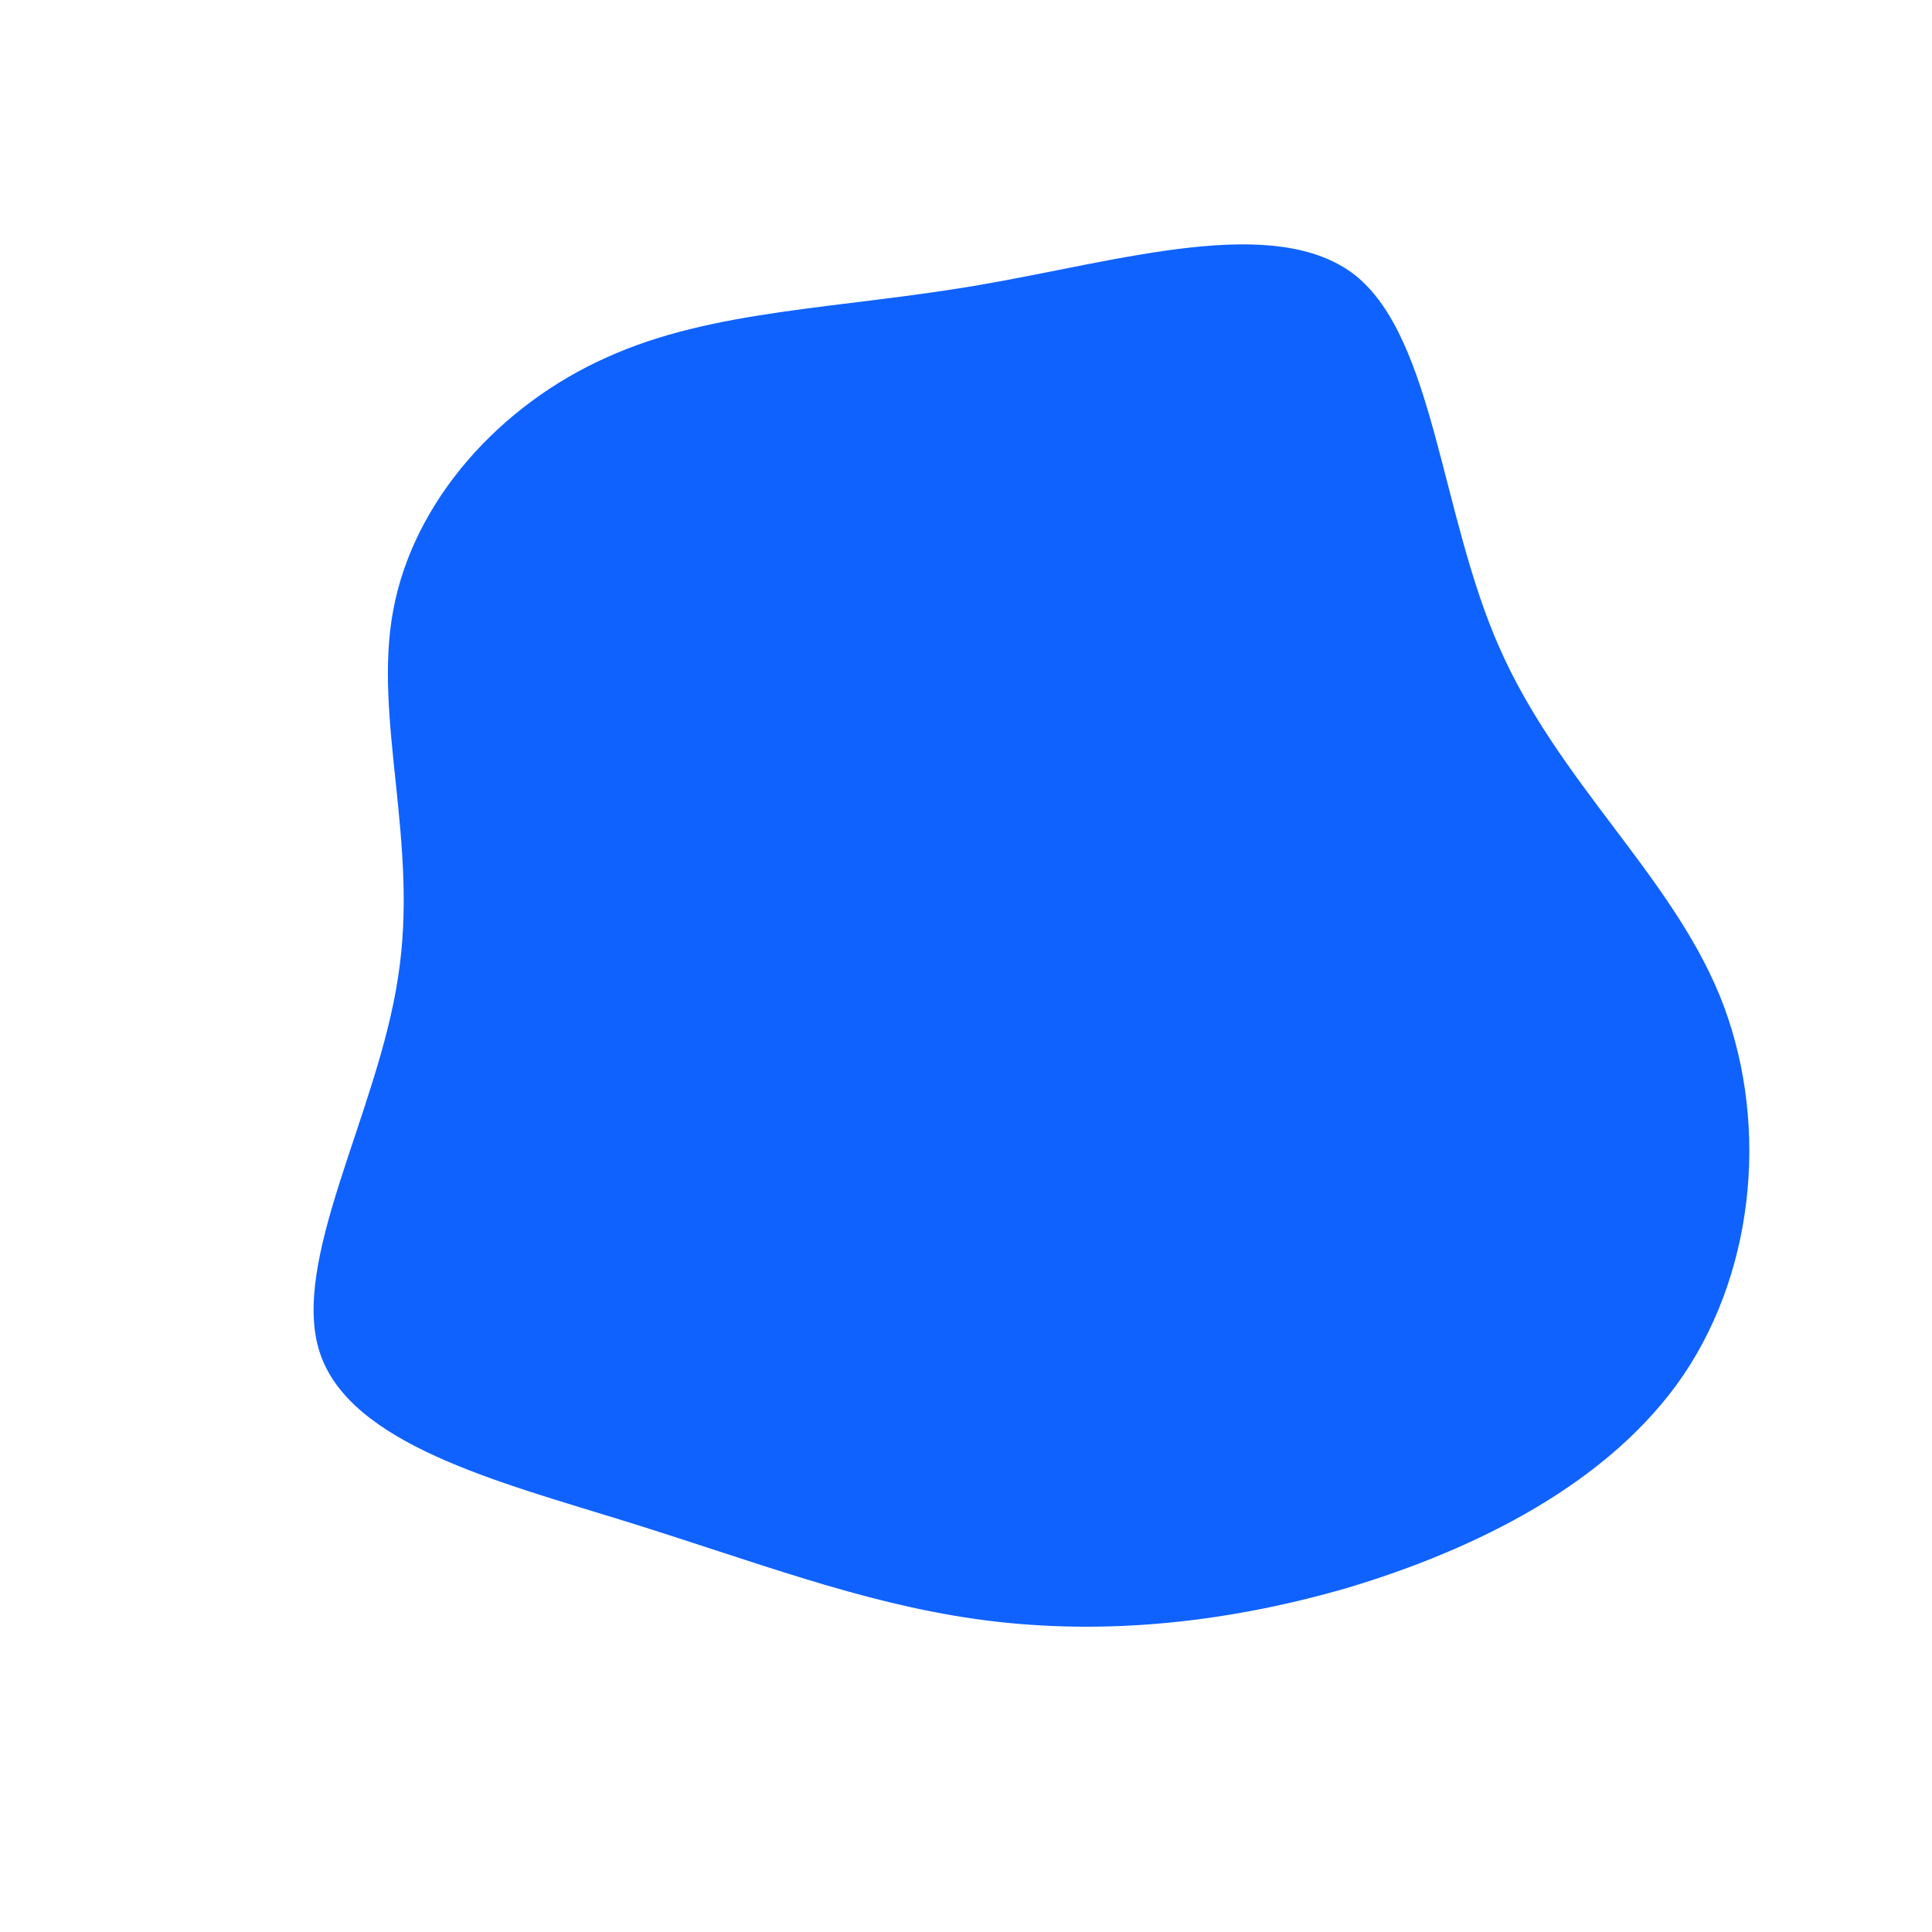 <?xml version="1.0" standalone="no"?>
<svg viewBox="0 0 200 200" xmlns="http://www.w3.org/2000/svg">
  <path fill="#0F62FE" d="M40.3,-71.5C48.5,-64.9,49.1,-46.8,55.2,-33C61.3,-19.1,72.8,-9.6,78,3C83.1,15.5,81.9,31,74.3,42.3C66.7,53.5,52.8,60.4,39.4,64.4C25.9,68.3,13,69.3,1,67.6C-11,65.9,-22,61.6,-35.2,57.5C-48.4,53.4,-63.8,49.5,-66.9,40C-70,30.5,-60.9,15.2,-58.8,1.2C-56.6,-12.7,-61.4,-25.5,-59.3,-36.8C-57.2,-48.2,-48.2,-58.1,-37.2,-63C-26.2,-68,-13.1,-68,1.4,-70.5C16,-73,32,-78,40.3,-71.5Z" transform="translate(100 100)" />
</svg>
